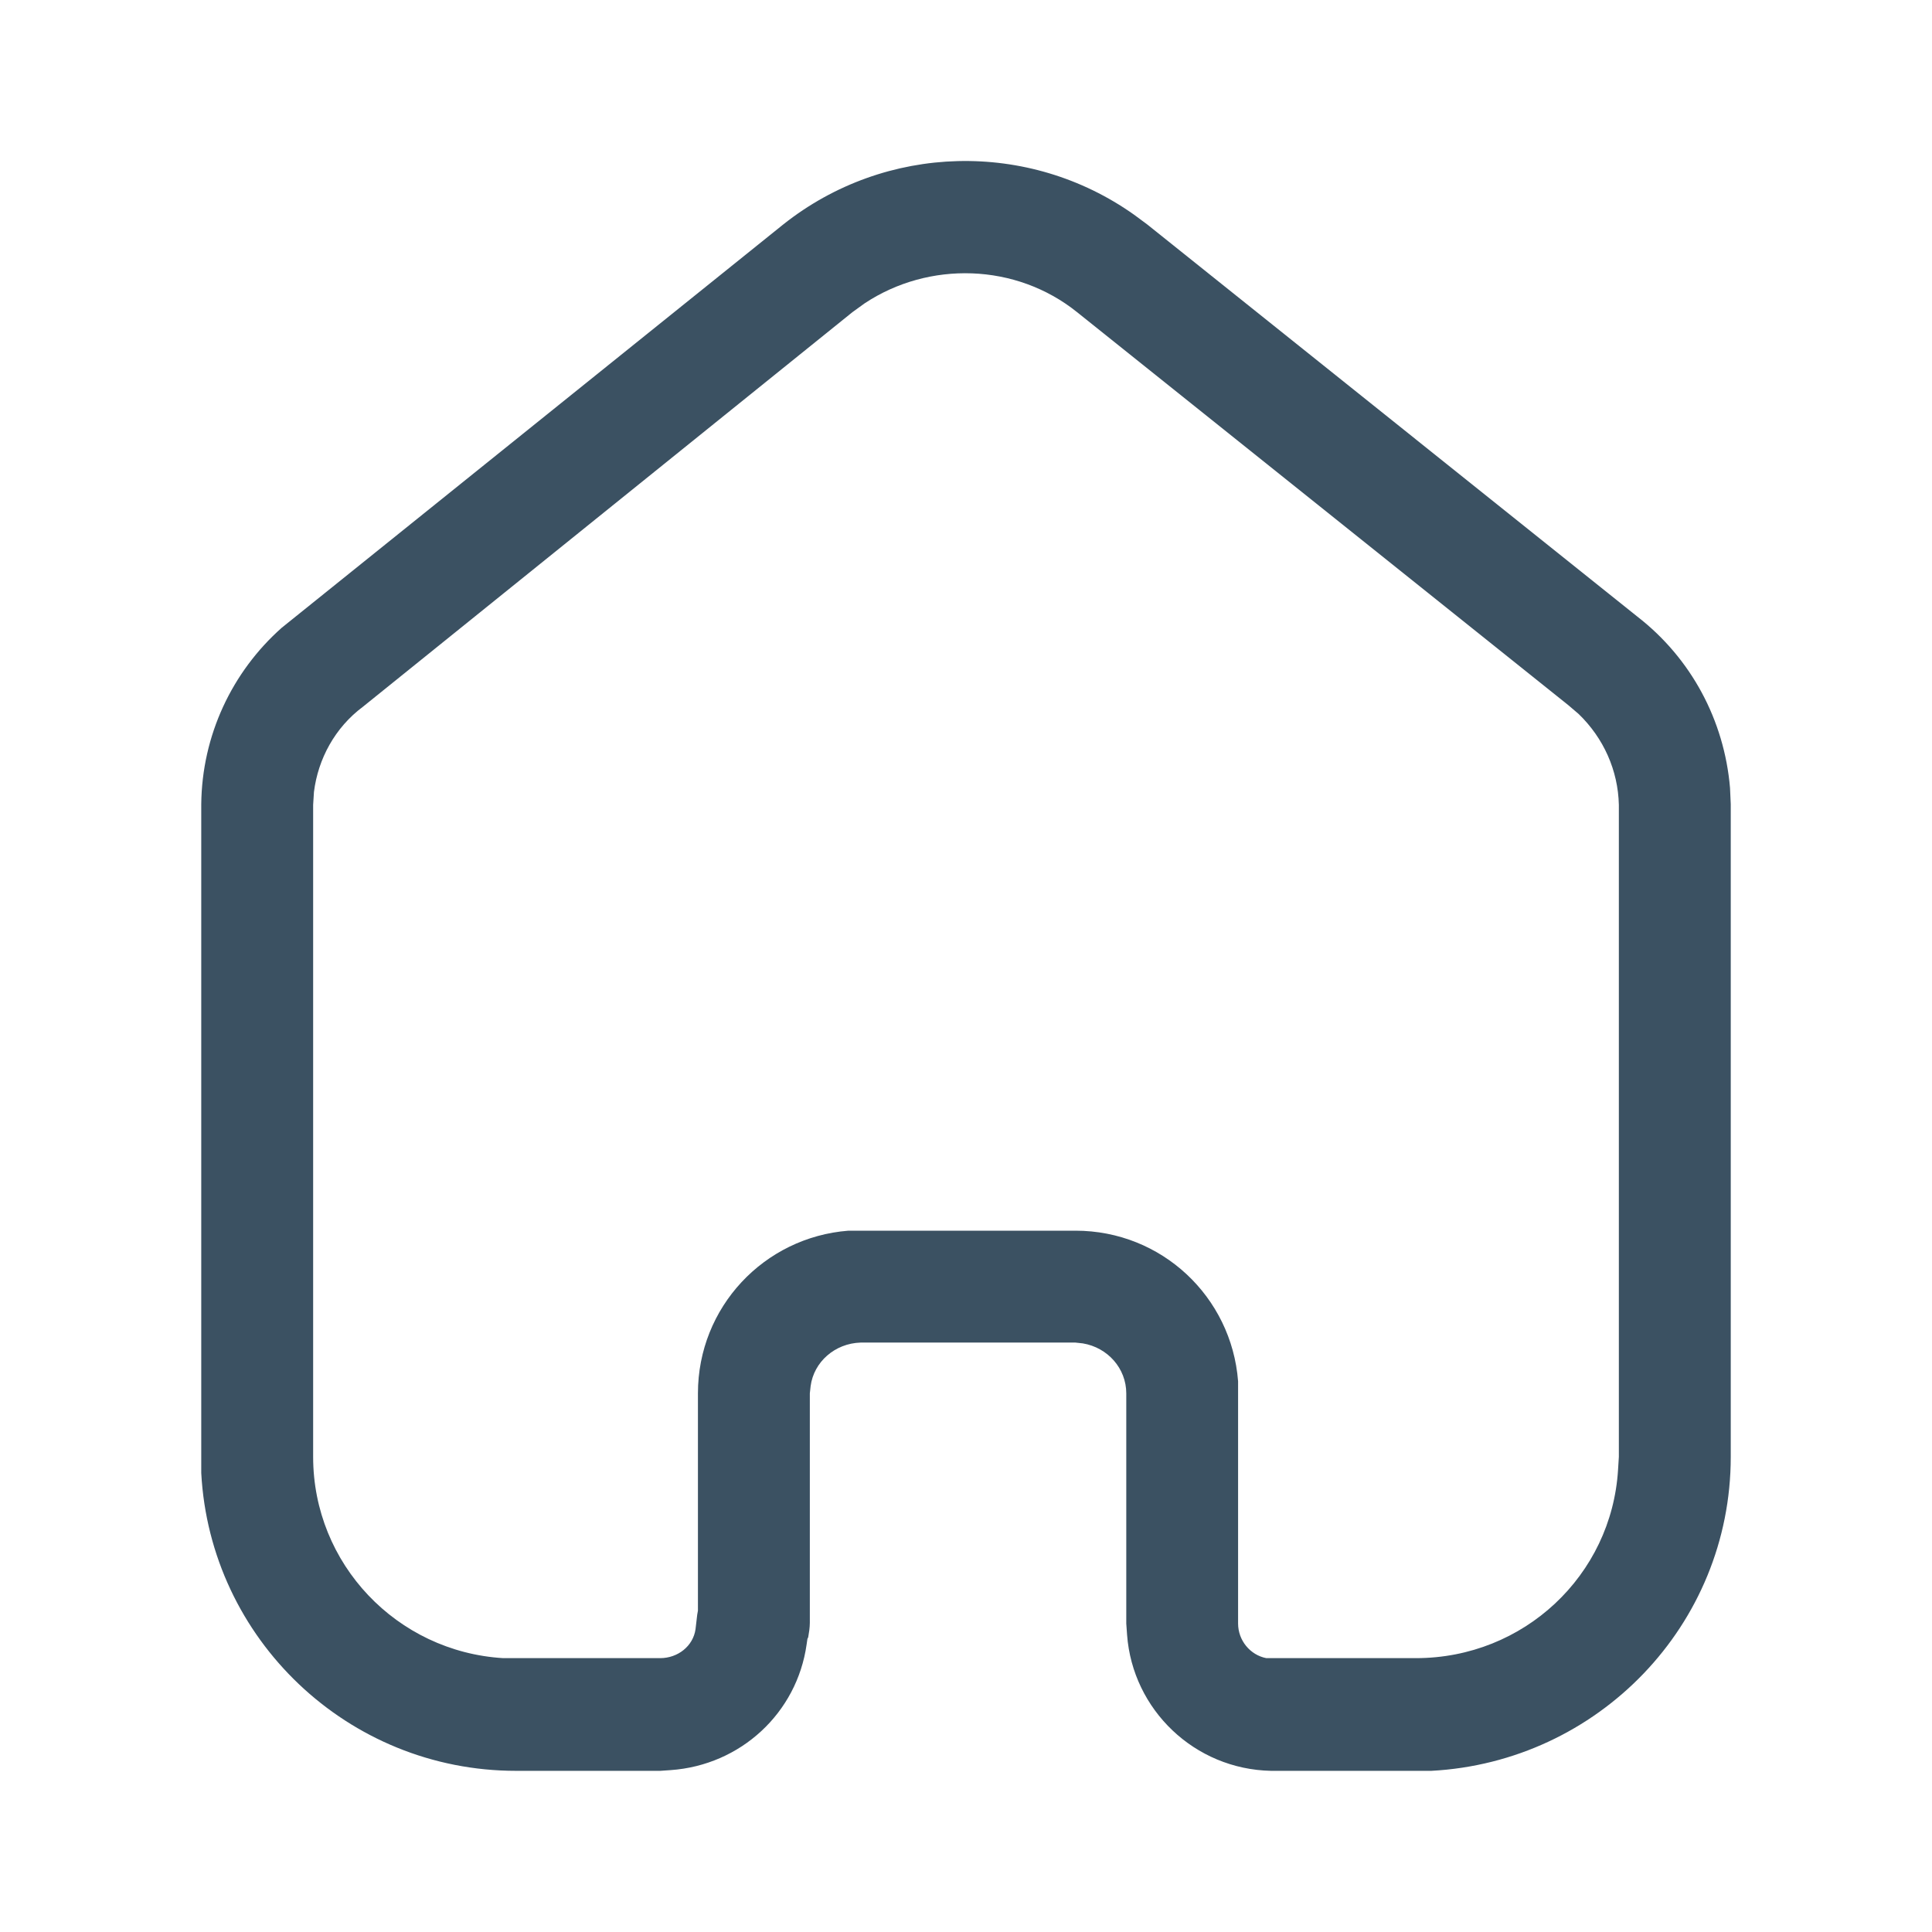 <svg width="24" height="24" viewBox="0 0 24 24" fill="none" xmlns="http://www.w3.org/2000/svg" xmlns:xlink="http://www.w3.org/1999/xlink">
	<desc>
			Created with Pixso.
	</desc>
	<defs>
		<clipPath id="clip175_867">
			<rect id="Icon / Line / Home" width="24" height="24" fill="white" fill-opacity="0"/>
		</clipPath>
	</defs>
	<rect id="Icon / Line / Home" width="24" height="24" fill="#000000" fill-opacity="0"/>
	<g clip-path="url(#clip175_867)">
		<path id="Vector" d="M9.73 2.788C11.001 1.779 12.78 1.739 14.089 2.668L14.251 2.788L20.339 7.659C21.009 8.178 21.42 8.949 21.491 9.788L21.5 9.989L21.5 18.098C21.5 20.188 19.85 21.888 17.78 21.998L15.79 21.998C14.839 21.979 14.07 21.239 14.001 20.309L13.991 20.168L13.991 17.309C13.991 16.998 13.759 16.739 13.451 16.688L13.36 16.678L10.69 16.678C10.371 16.688 10.11 16.918 10.07 17.218L10.06 17.309L10.06 20.159C10.06 20.218 10.049 20.288 10.04 20.338L10.03 20.359L10.02 20.428C9.9 21.279 9.201 21.928 8.331 21.989L8.201 21.998L6.411 21.998C4.32 21.998 2.61 20.359 2.5 18.298L2.5 9.989C2.509 9.138 2.88 8.348 3.5 7.798L9.73 2.788ZM13.38 3.878C12.621 3.268 11.54 3.239 10.741 3.768L10.589 3.878L4.509 8.779C4.161 9.038 3.951 9.428 3.9 9.838L3.89 9.998L3.89 18.098C3.89 19.428 4.93 20.518 6.25 20.598L8.201 20.598C8.42 20.598 8.61 20.449 8.64 20.239L8.661 20.059L8.67 20.008L8.67 17.309C8.67 16.239 9.491 15.369 10.54 15.288L13.36 15.288C14.43 15.288 15.299 16.109 15.38 17.159L15.38 20.168C15.38 20.378 15.53 20.559 15.73 20.598L17.589 20.598C18.93 20.598 20.02 19.569 20.1 18.258L20.11 18.098L20.11 9.998C20.1 9.569 19.92 9.168 19.61 8.869L19.48 8.758L13.38 3.878Z" fill="#3B5162" fill-opacity="1" fill-rule="nonzero"/>
	</g>
</svg>
